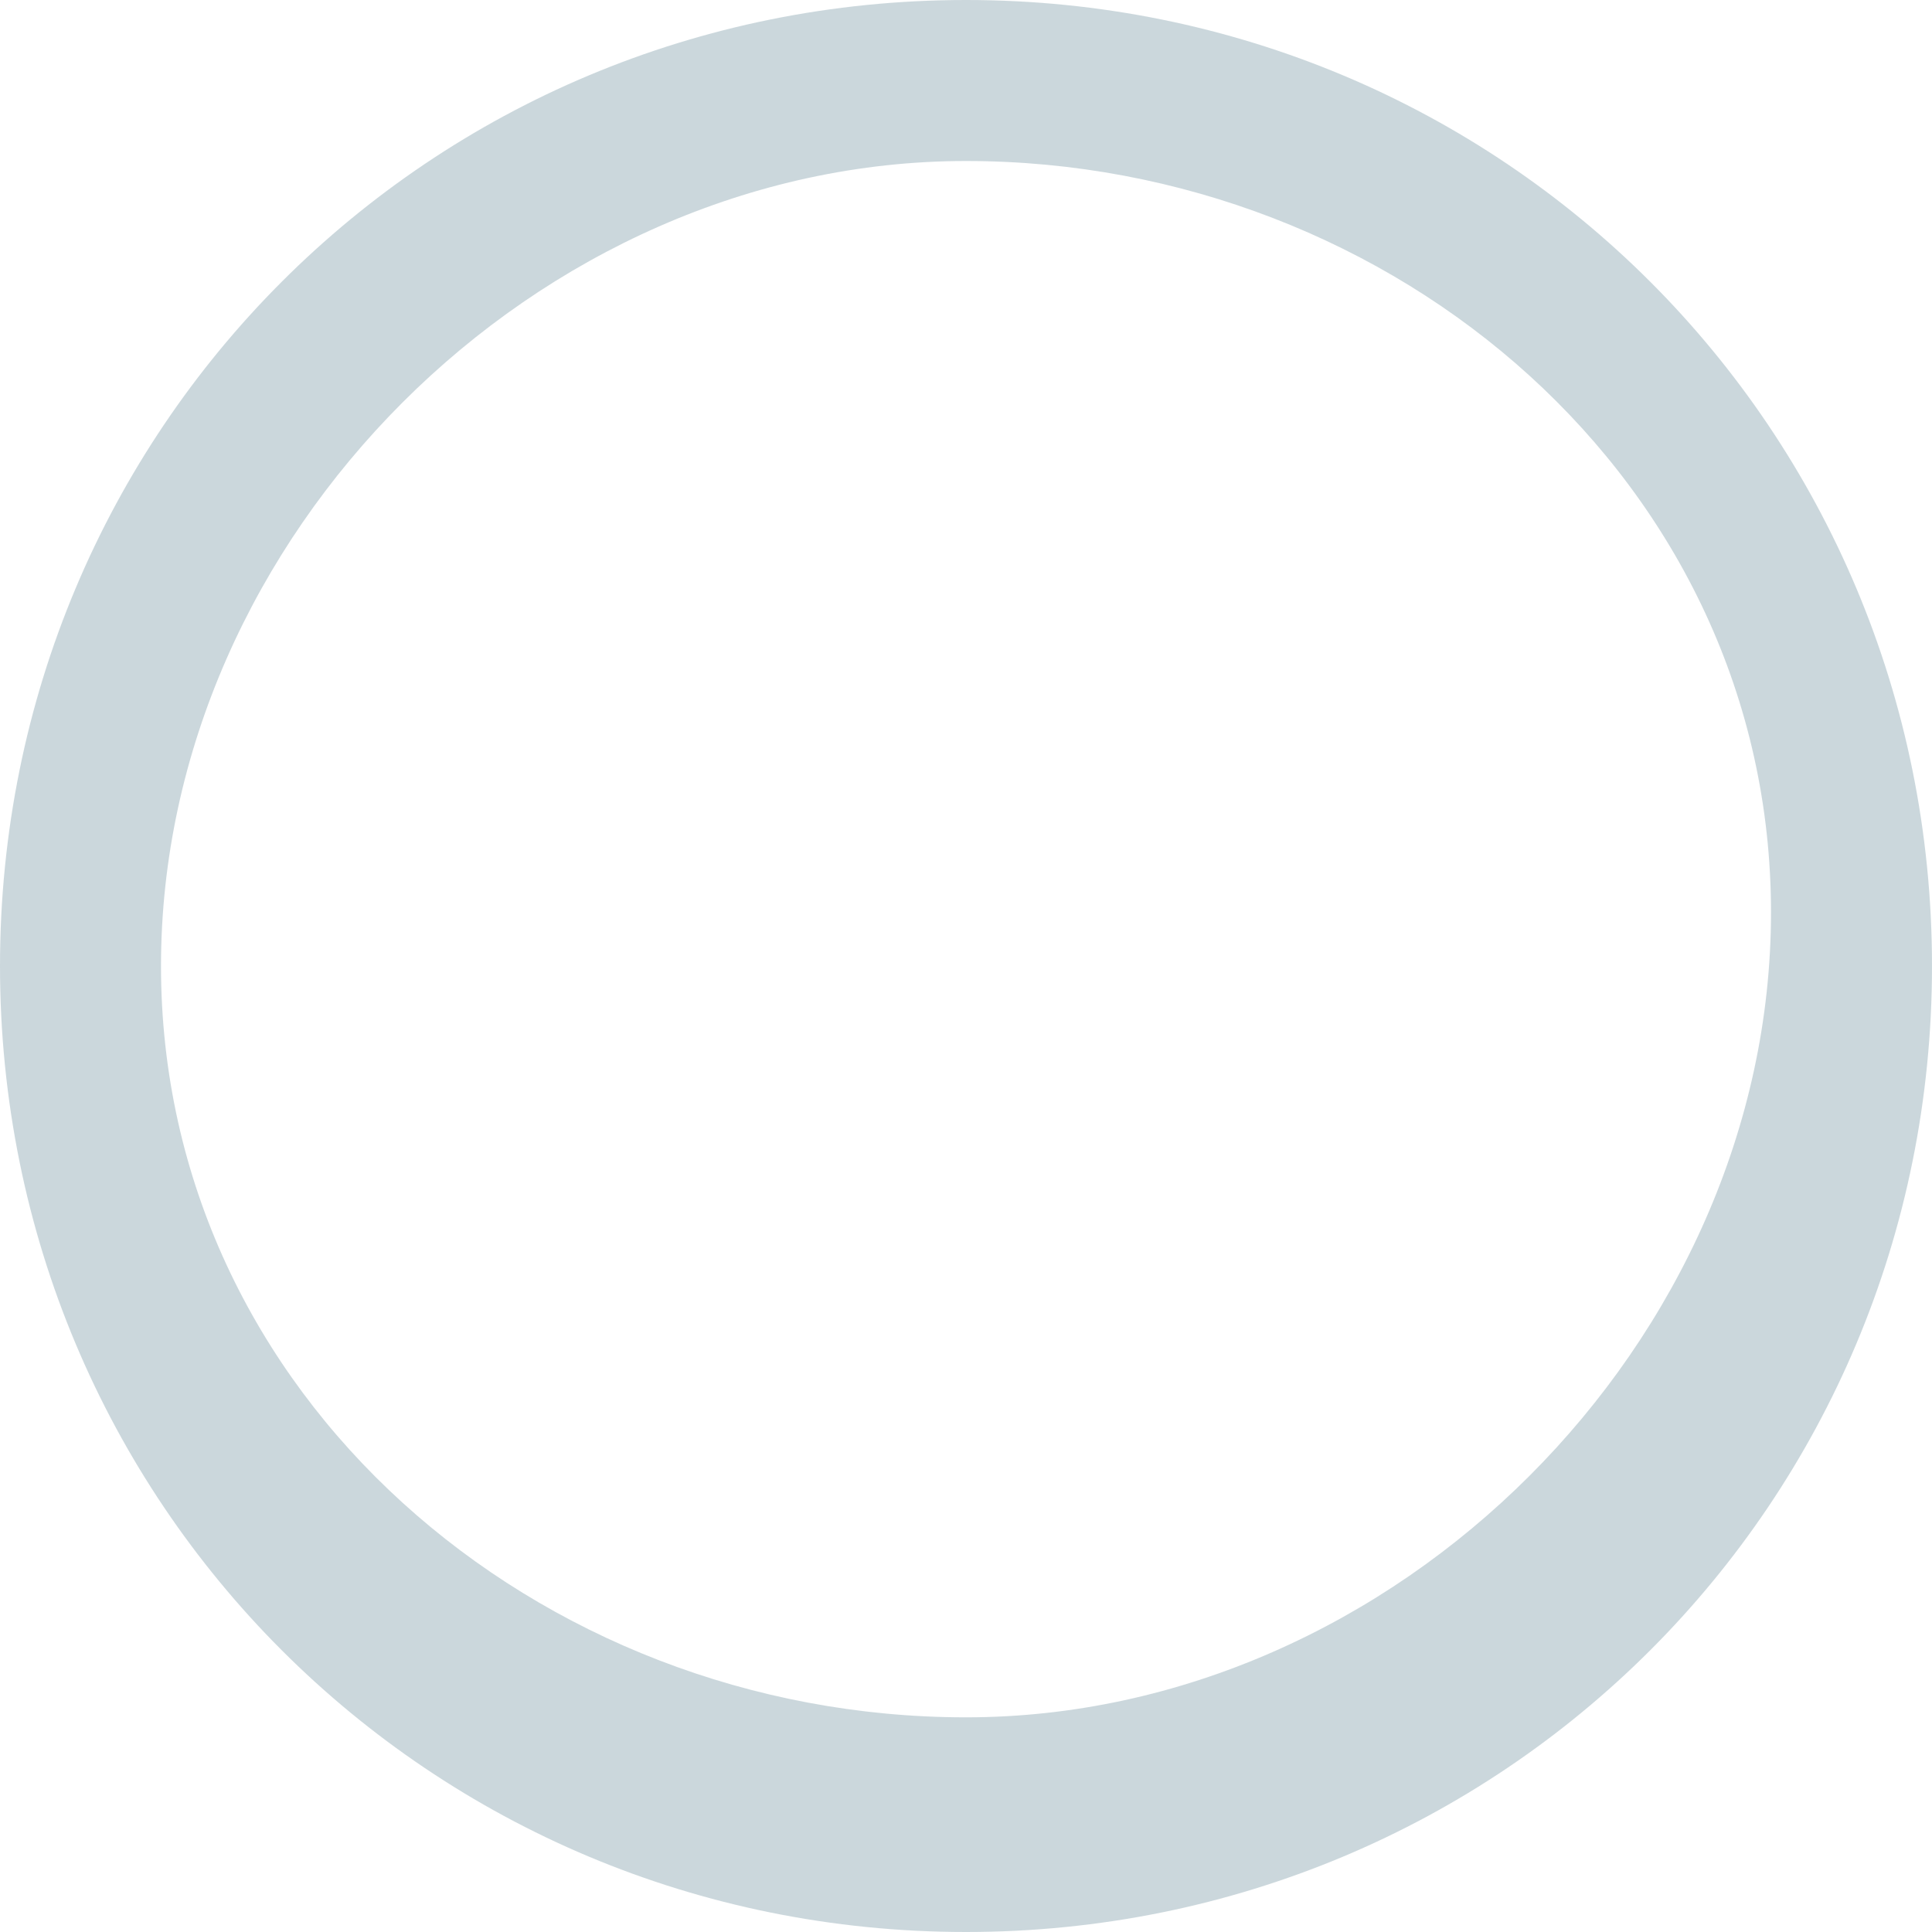 <!-- Generator: Adobe Illustrator 19.2.0, SVG Export Plug-In  -->
<svg version="1.1"
	 xmlns="http://www.w3.org/2000/svg" xmlns:xlink="http://www.w3.org/1999/xlink" xmlns:a="http://ns.adobe.com/AdobeSVGViewerExtensions/3.0/"
	 x="0px" y="0px" width="3.6px" height="3.6px" viewBox="0 0 3.6 3.6" style="enable-background:new 0 0 3.6 3.6;"
	 xml:space="preserve">
<style type="text/css">
	.st0{opacity:0.5;fill:#98B0BA;}
</style>
<defs>
</defs>
<path class="st0" d="M0,1.8c0,1,0.8,1.8,1.8,1.8c1,0,1.8-0.8,1.8-1.8c0-1-0.8-1.8-1.8-1.8C0.8,0,0,0.8,0,1.8z M0.3,1.8
	C0.3,1,1,0.3,1.8,0.3c0.8,0,1.5,0.6,1.5,1.4S2.6,3.2,1.8,3.2C1,3.2,0.3,2.6,0.3,1.8z"/>
</svg>
